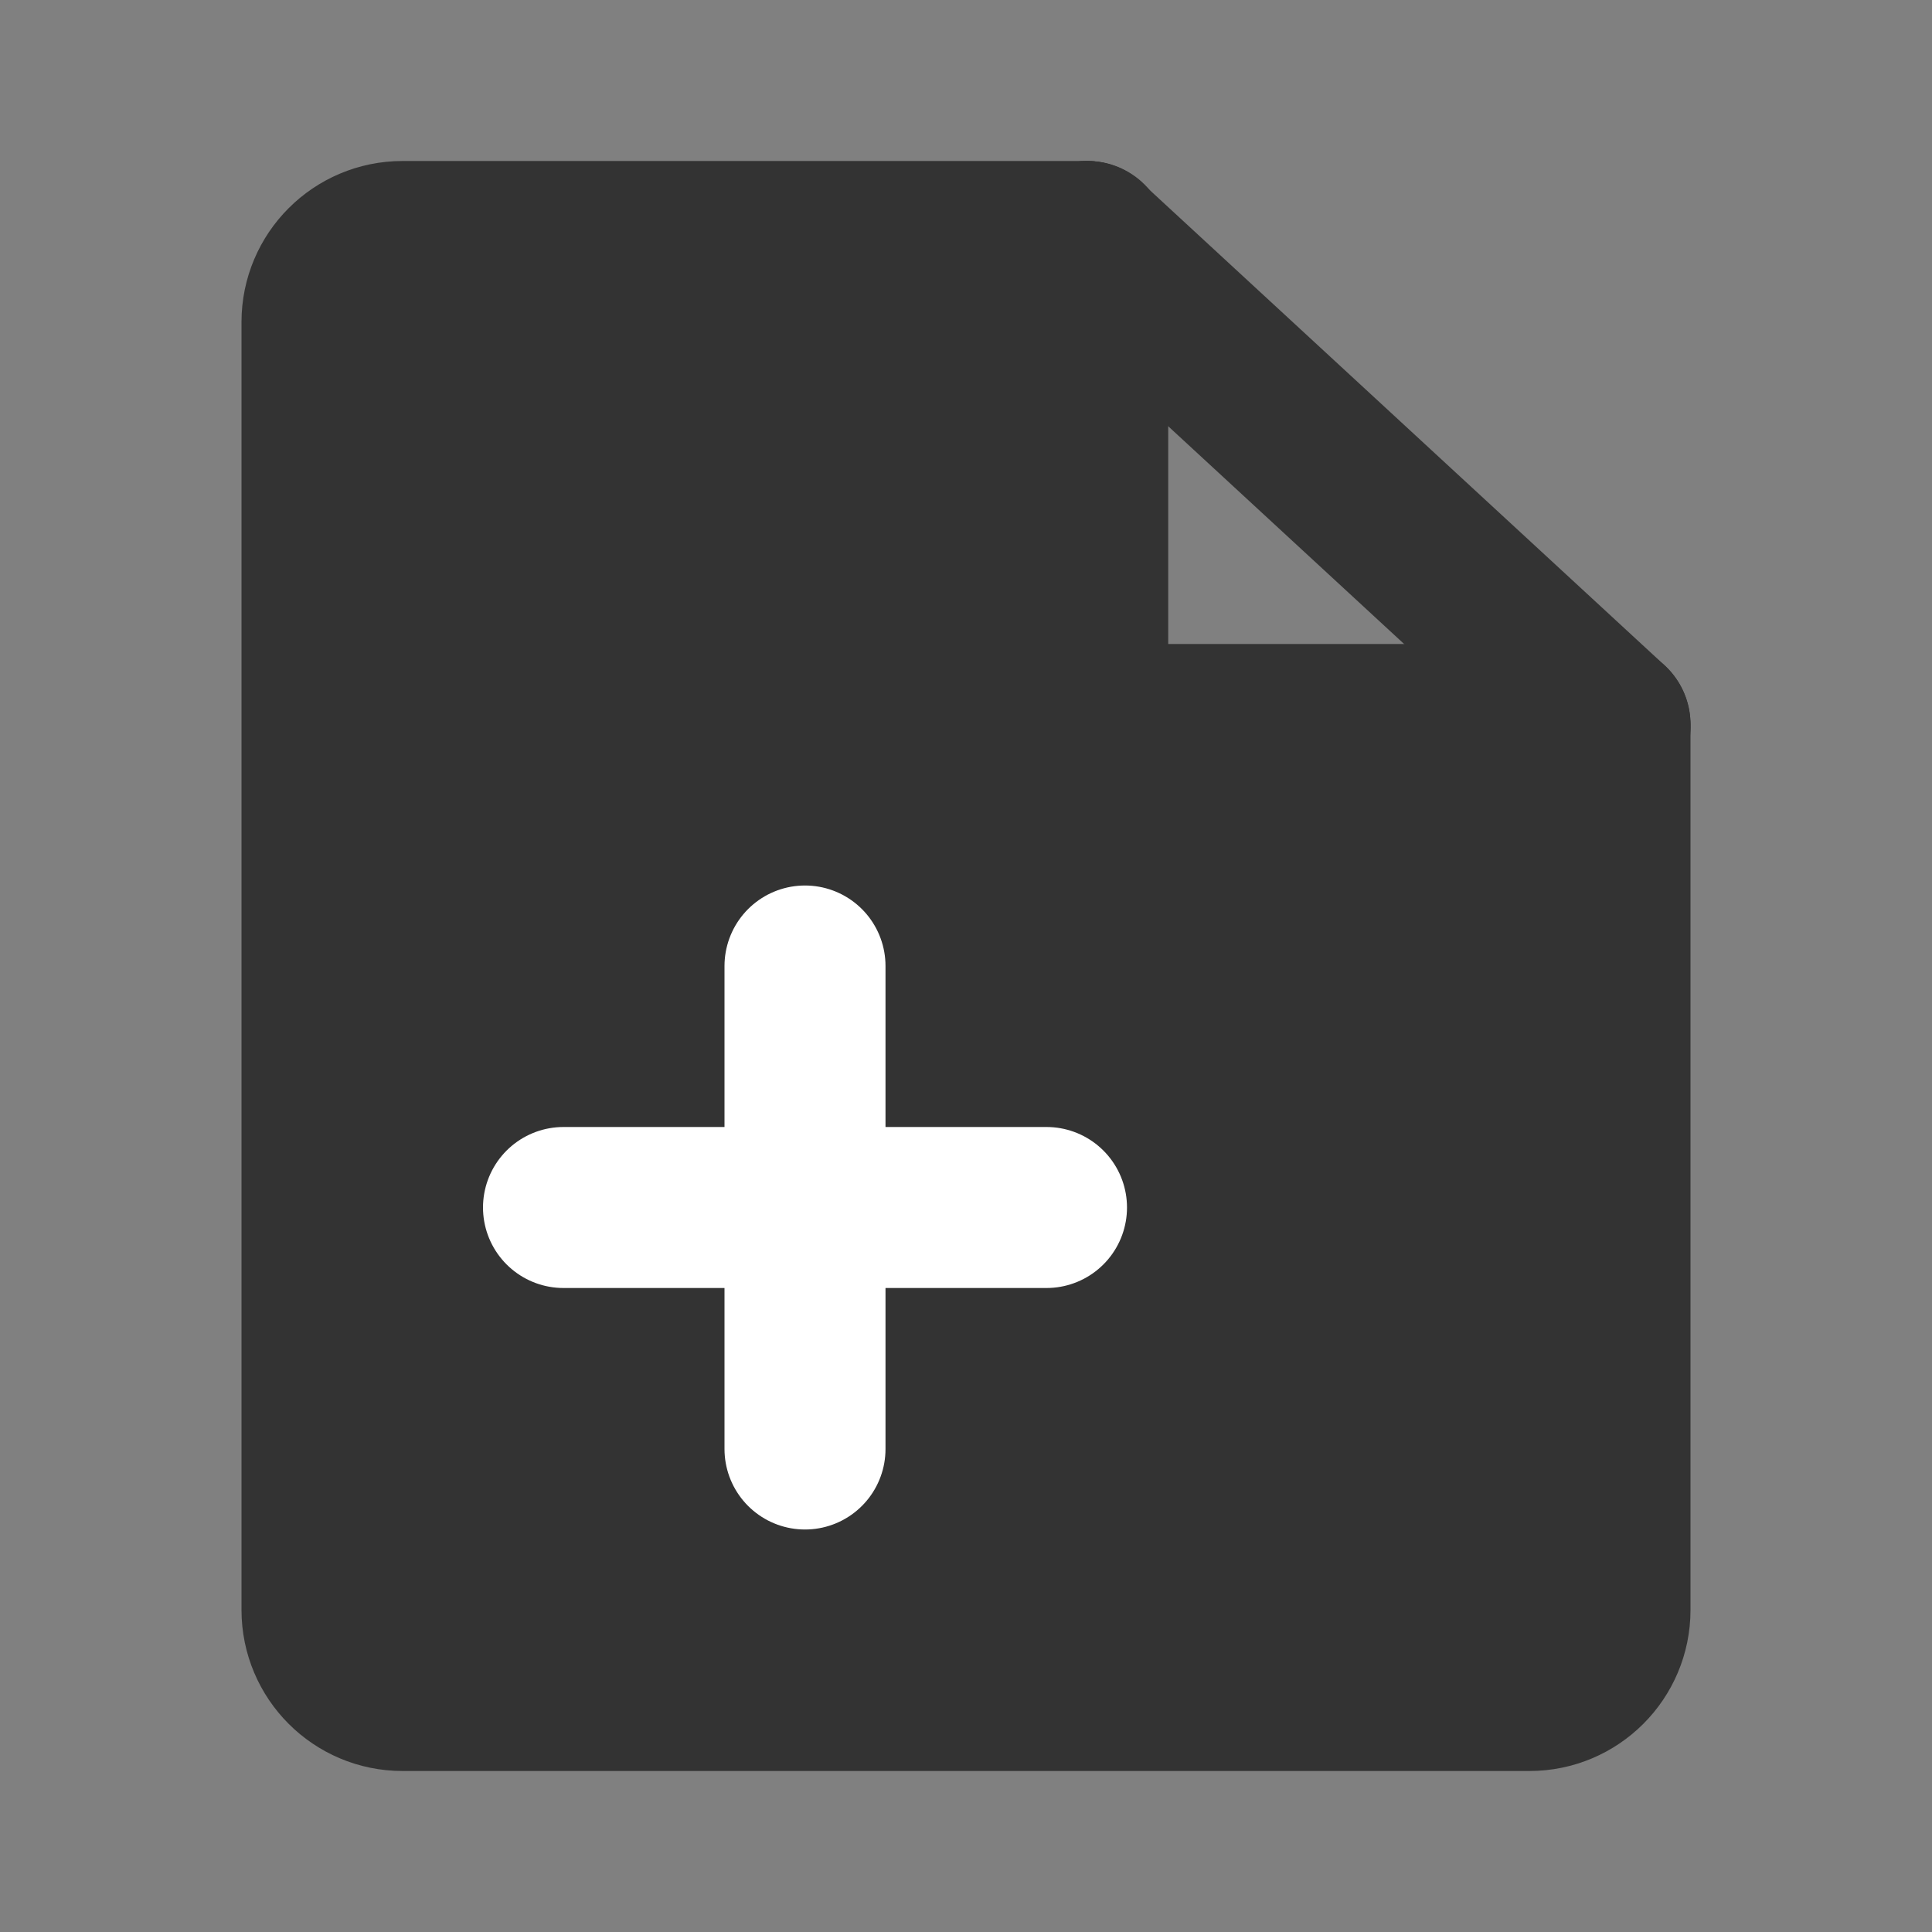 <svg width="24" height="24" viewBox="0 0 24 24" fill="none" xmlns="http://www.w3.org/2000/svg">
<rect x="0" y="0" width="24" height="24" fill="#808080" stroke="none"/>
<path fill-rule="evenodd" clip-rule="evenodd" d="M4 4C4 3.448 4.448 3 5 3H13.5V9H20V20C20 20.552 19.552 21 19 21H5C4.448 21 4 20.552 4 20V4Z" fill="#333333" stroke="#333333" stroke-width="2" stroke-linejoin="round"/>
<path d="M13.5 3L20 9" stroke="#333333" stroke-width="2" stroke-linecap="round" stroke-linejoin="round"/>
<path d="M13.512 3V9.041H20" stroke="#333333" stroke-width="2" stroke-linecap="round" stroke-linejoin="round"/>
<path d="M7 15H13" stroke="white" stroke-width="2" stroke-linecap="round"/>
<path d="M10 12V18" stroke="white" stroke-width="2" stroke-linecap="round"/>
</svg>
